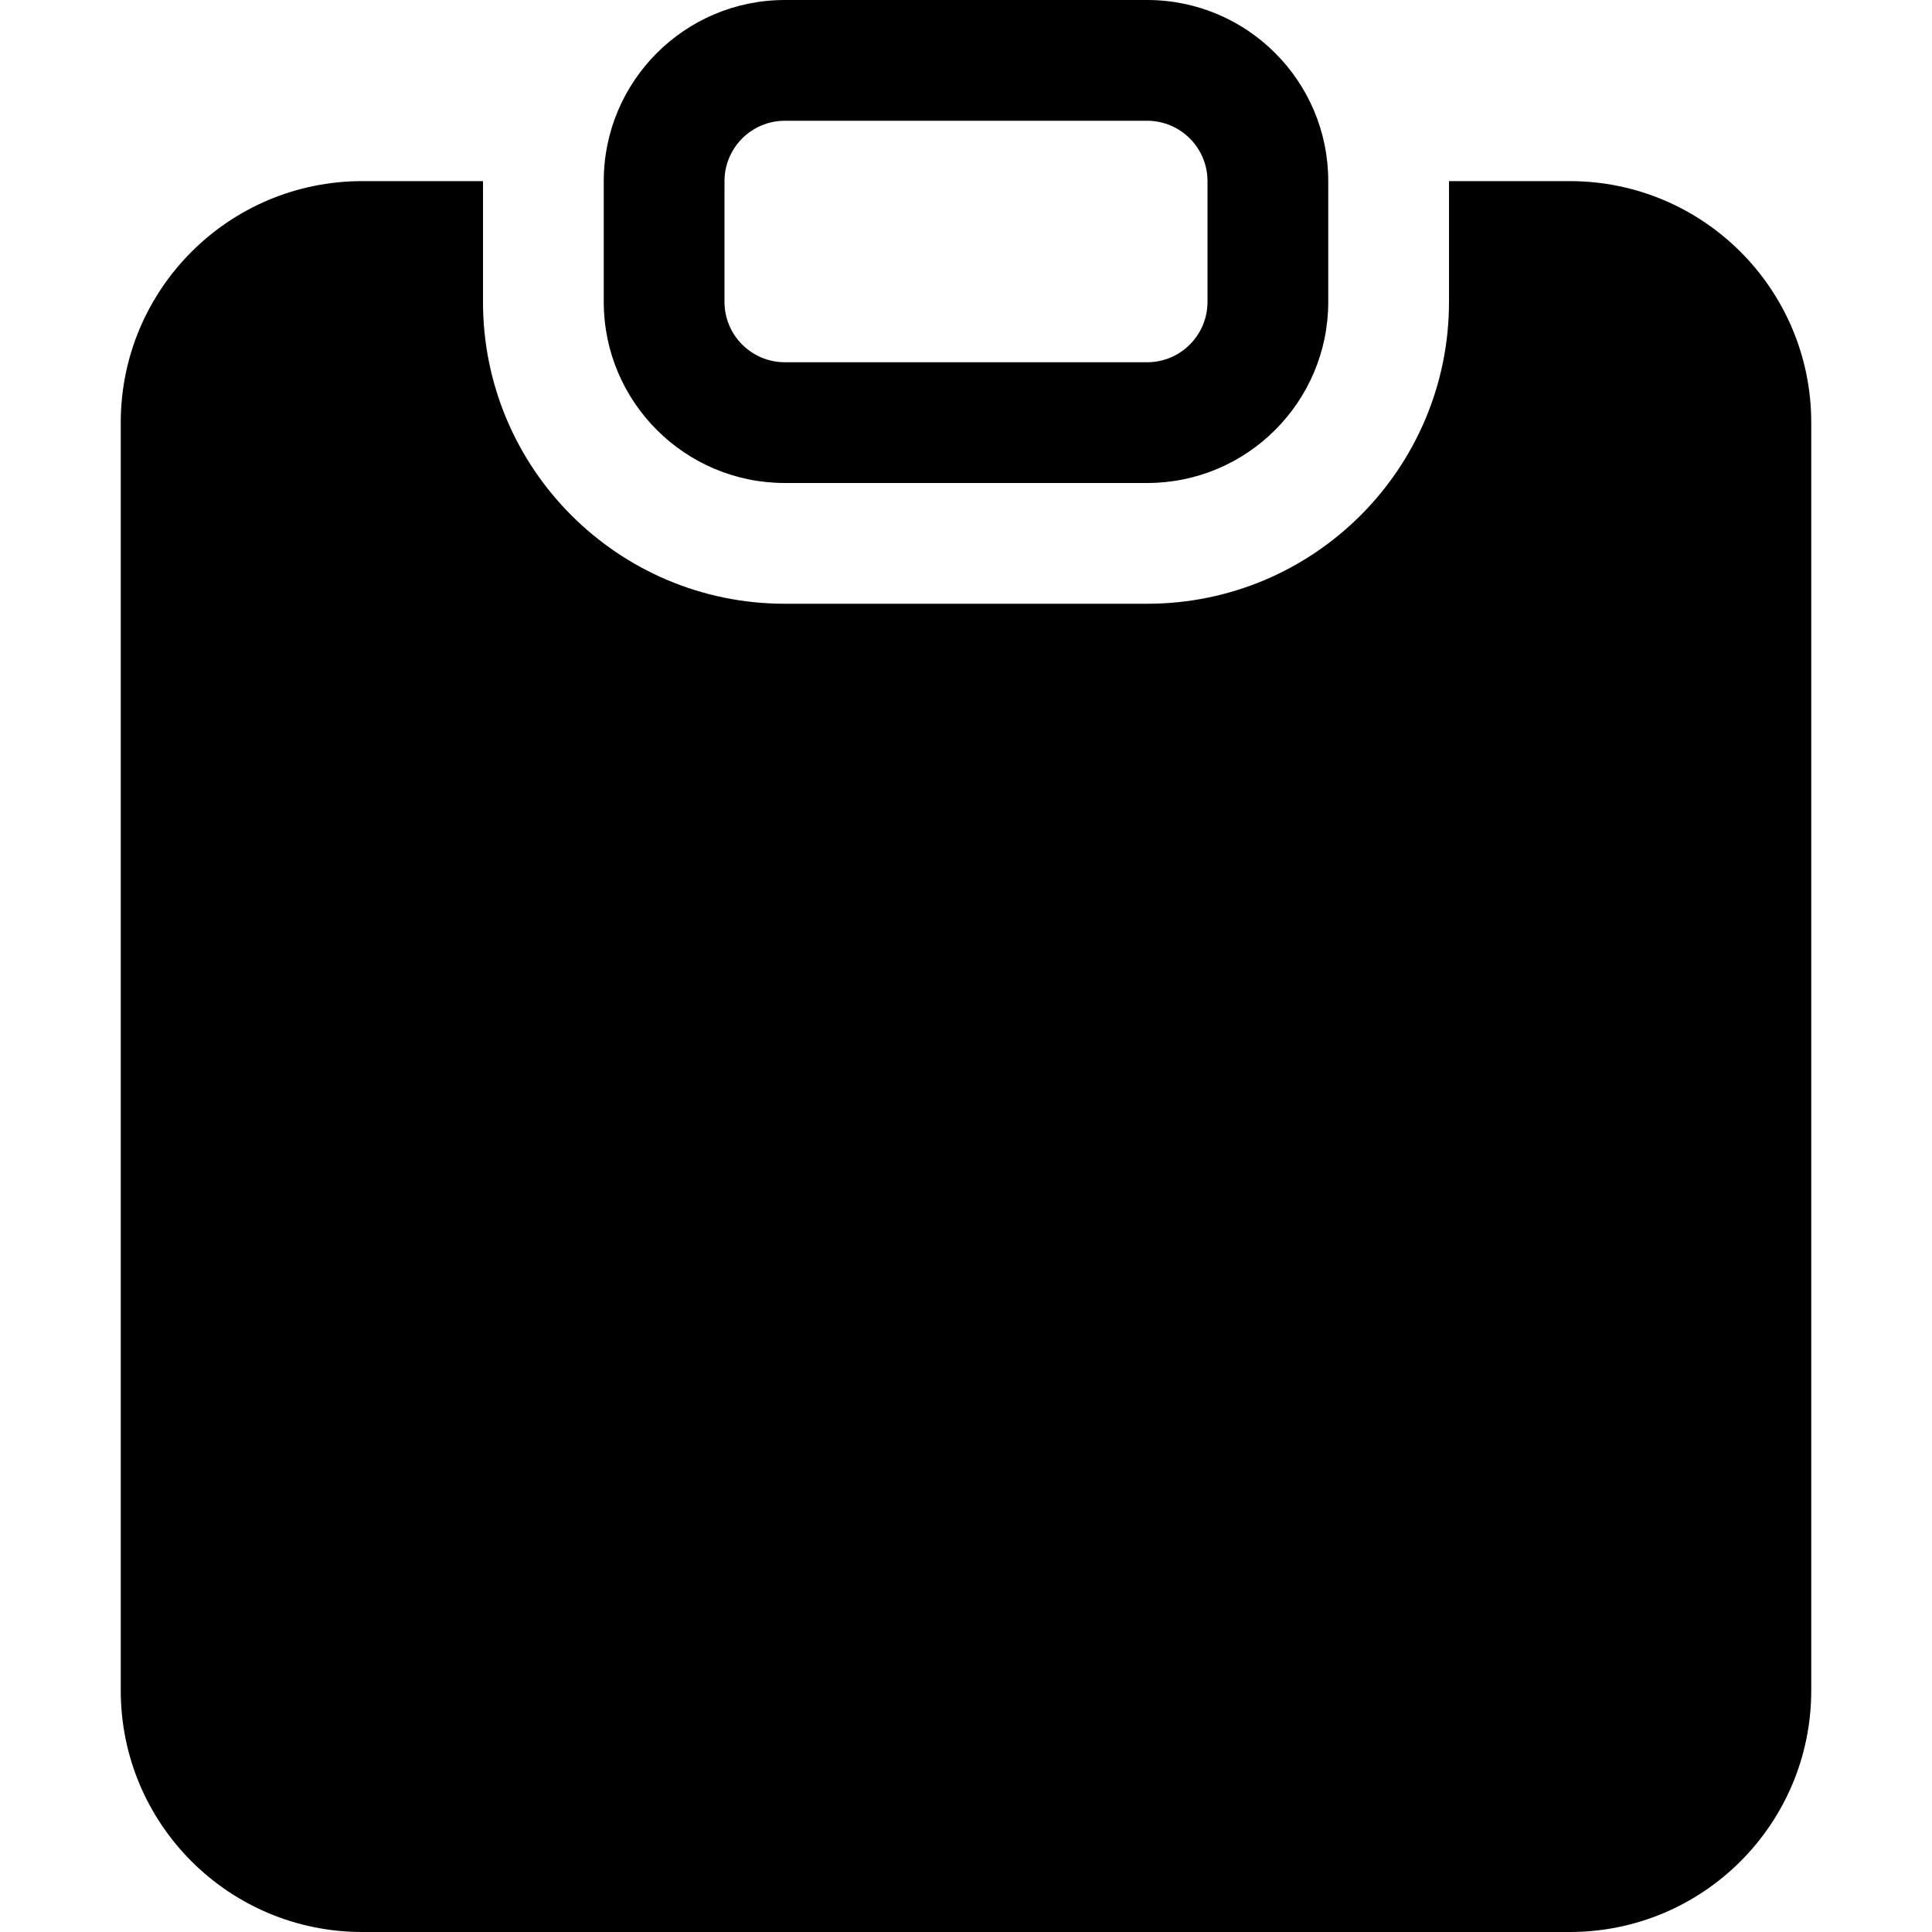 <svg width="16" height="16" viewBox="0 0 16 16" fill="none" xmlns="http://www.w3.org/2000/svg">
<path fill-rule="evenodd" clip-rule="evenodd" d="M10 1.5C10 1.224 9.776 1 9.5 1H6.5C6.224 1 6 1.224 6 1.5V2.5C6 2.776 6.224 3 6.5 3H9.5C9.776 3 10 2.776 10 2.5V1.5ZM5 1.5C5 0.672 5.672 0 6.5 0H9.5C10.328 0 11 0.672 11 1.5V2.5C11 3.328 10.328 4 9.5 4H6.5C5.672 4 5 3.328 5 2.5V1.5ZM3 1.5H4V2.5C4 3.881 5.119 5 6.5 5H9.5C10.881 5 12 3.881 12 2.5V1.5H13C14.105 1.5 15 2.395 15 3.5V14C15 15.105 14.105 16 13 16H3C1.895 16 1 15.105 1 14V3.5C1 2.395 1.895 1.5 3 1.5Z" fill="black"/>
</svg>
